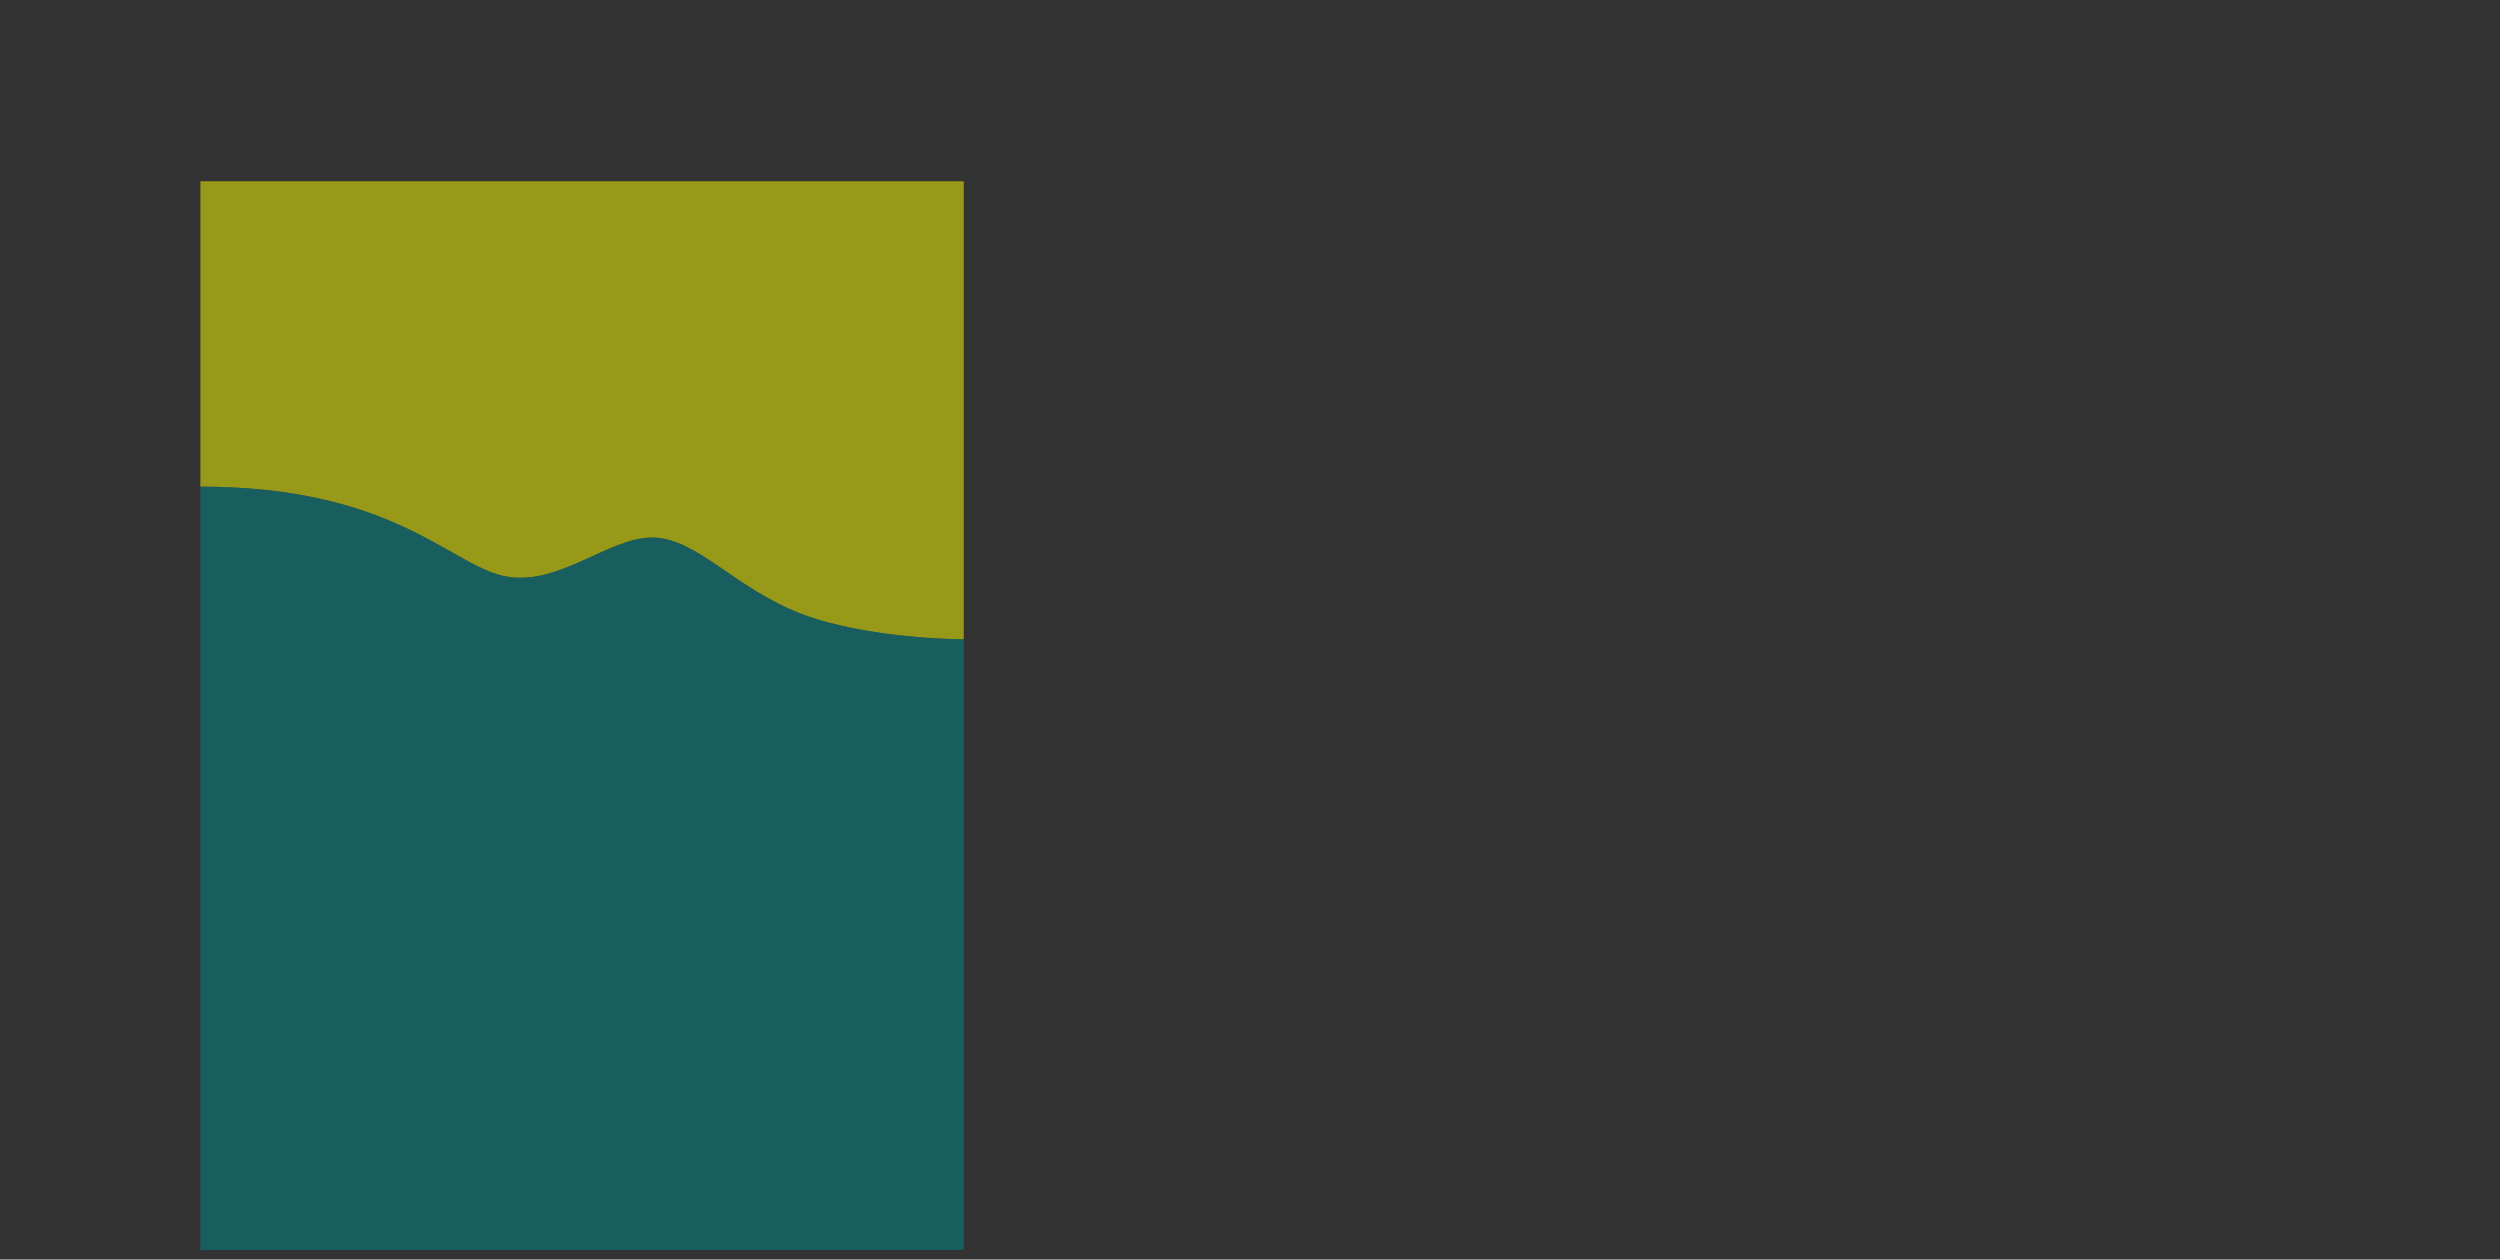 <?xml version="1.0" encoding="UTF-8"?>
<svg xmlns="http://www.w3.org/2000/svg" xmlns:xlink="http://www.w3.org/1999/xlink" width="262pt" height="132pt" viewBox="0 0 262 132" version="1.1">
<rect x="0" y="0" width="262" height="132" fill="#333333" stroke="none"/>
<g id="surface37797">
<path style=" stroke:none;fill-rule:evenodd;fill:rgb(100%,100%,0%);fill-opacity:0.5;" d="M 101 67 L 101 19 L 21 19 L 21 51 C 41 51 47 59 52.668 60.332 C 58.332 61.668 63.668 56.332 68.332 56.332 C 73 56.332 77 61.668 84 64.332 C 91 67 101 67 101 67 "/>
<path style=" stroke:none;fill-rule:evenodd;fill:rgb(0%,54.5%,54.5%);fill-opacity:0.5;" d="M 101 67 L 101 131 L 21 131 L 21 51 C 41 51 47 59 52.668 60.332 C 58.332 61.668 63.668 56.332 68.332 56.332 C 73 56.332 77 61.668 84 64.332 C 91 67 101 67 101 67 "/>
</g>
</svg>
